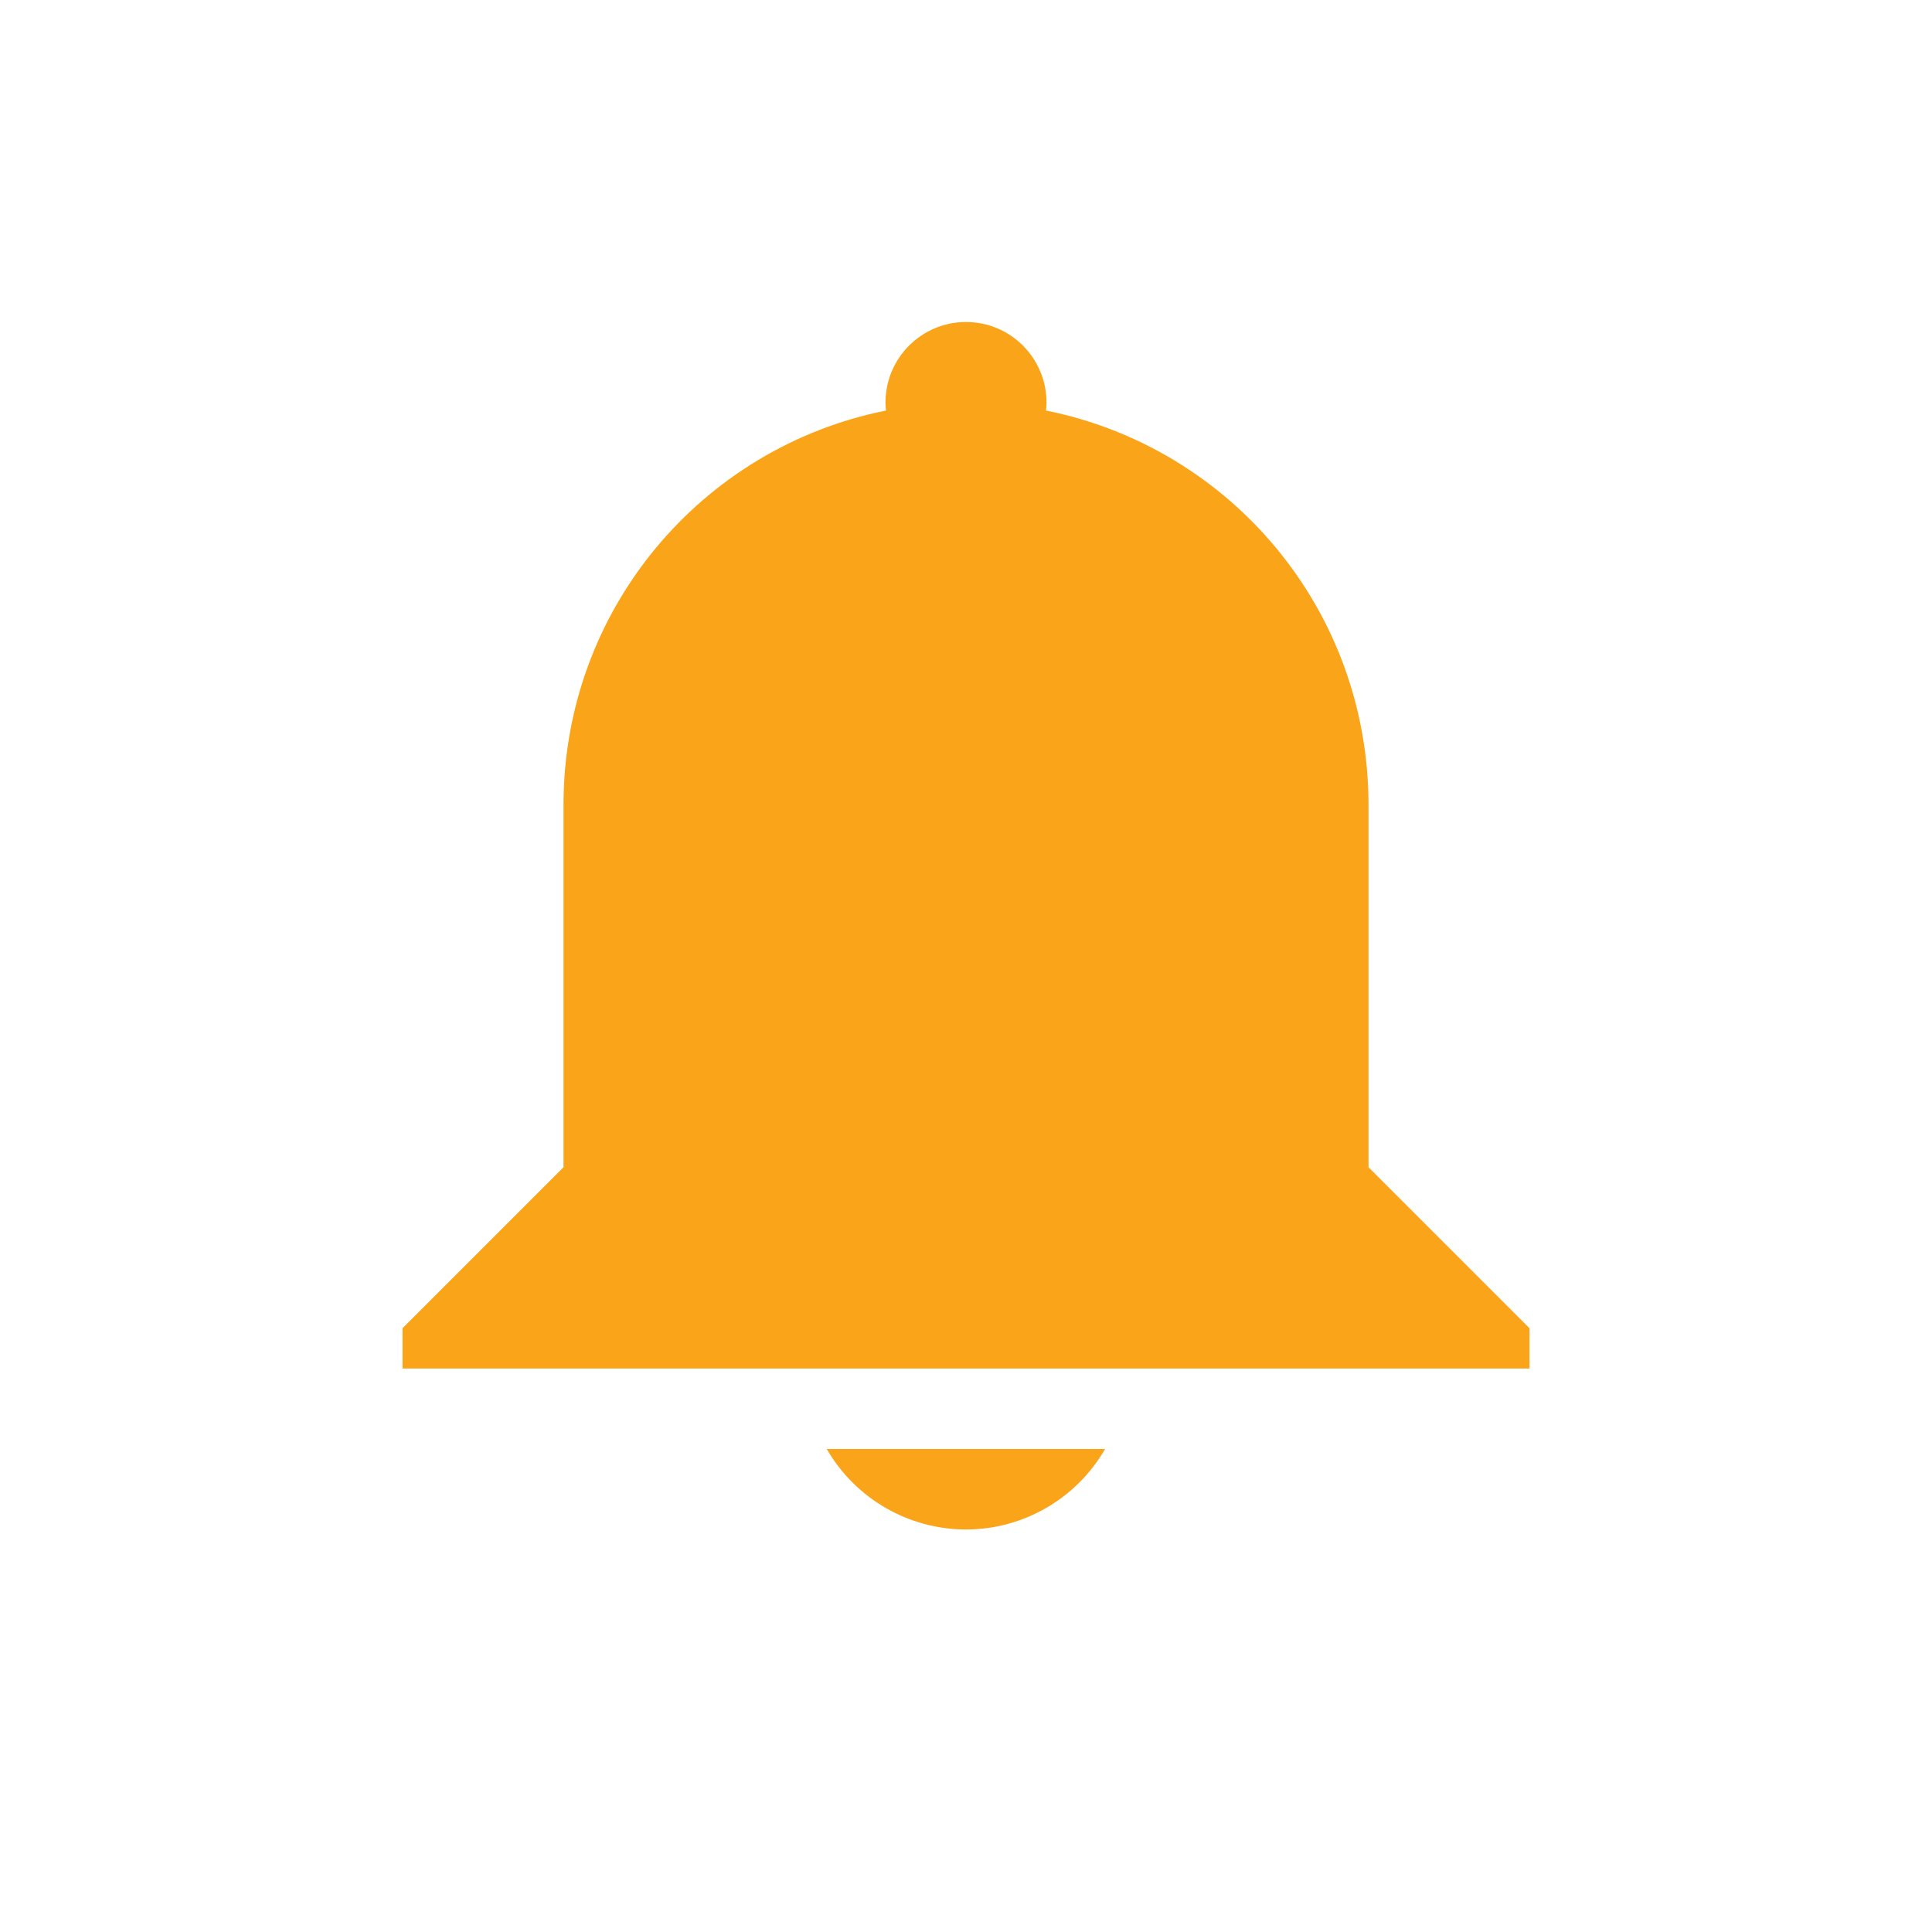 <?xml version="1.0"?>
<svg xmlns="http://www.w3.org/2000/svg" height="24" width="24" version="1.1" id="svg2">
 <defs id="defs8">
  <style type="text/css" id="current-color-scheme">
   .ColorScheme-Text { color:#d3dae3; } .ColorScheme-Highlight { color:#faa41a; }
  </style>
 </defs>
 <path style="fill:currentColor" class="ColorScheme-Highlight" d="m12 4c0.552 0 1 0.448 1 1-0 0.033-0.002 0.067-0.006 0.1 2.29 0.459 4.006 2.471 4.006 4.9l-0 2v2.5l2 2v0.5h-2-10-2v-0.5l2-2v-4.5c0-2.429 1.716-4.442 4.006-4.9-0.004-0.033-0.006-0.066-0.006-0.1 0-0.552 0.448-1 1-1zm1.728 14c-0.357 0.618-1.015 0.999-1.728 1-0.714-0.001-1.373-0.382-1.73-1z" id="path4"/>
</svg>
